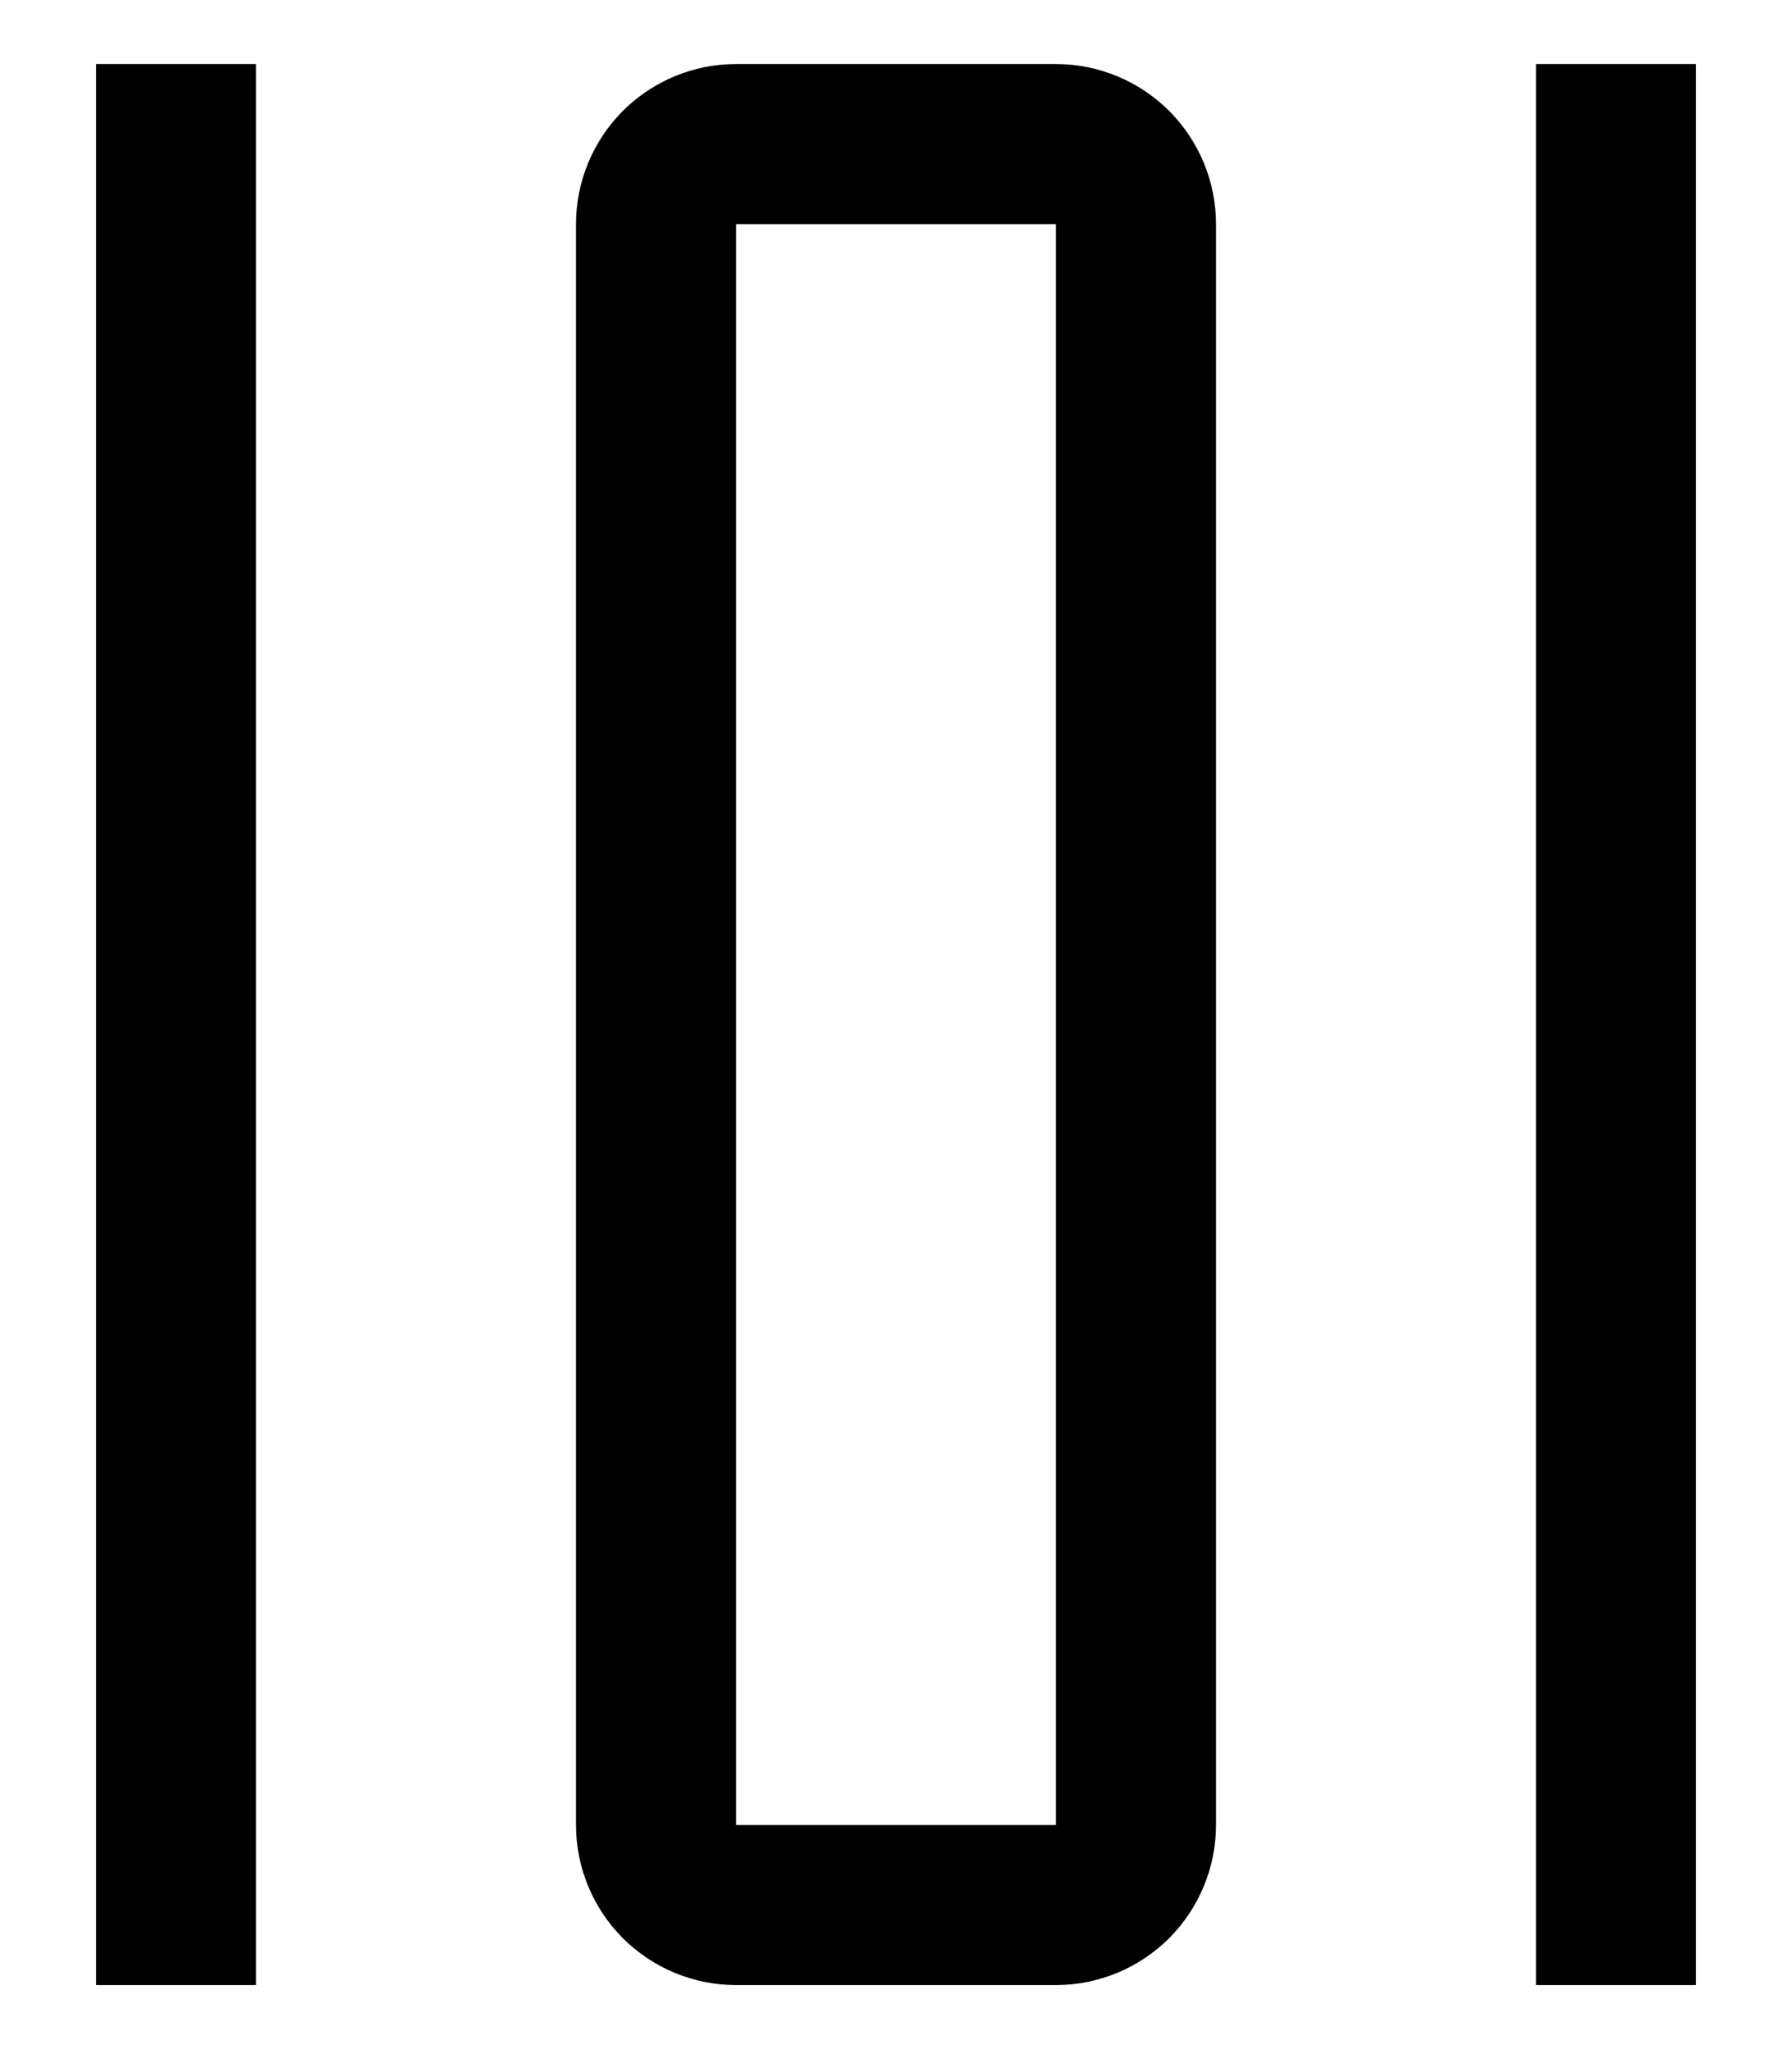 <svg width="14" height="16" viewBox="0 0 14 16" fill="none" xmlns="http://www.w3.org/2000/svg">
<path fill-rule="evenodd" clip-rule="evenodd" d="M0.75 0.5H2V15.5H0.75V0.5ZM8.25 1.75V14.25H5.75V1.75H8.25ZM8.25 0.5H5.75C5.418 0.5 5.101 0.632 4.866 0.866C4.632 1.101 4.5 1.418 4.5 1.75V14.25C4.5 14.582 4.632 14.899 4.866 15.134C5.101 15.368 5.418 15.5 5.75 15.5H8.25C8.582 15.5 8.899 15.368 9.134 15.134C9.368 14.899 9.5 14.582 9.5 14.25V1.75C9.5 1.418 9.368 1.101 9.134 0.866C8.899 0.632 8.582 0.5 8.25 0.5ZM13.25 0.5H12V15.5H13.25V0.5Z" fill="currentColor"/>
</svg>
